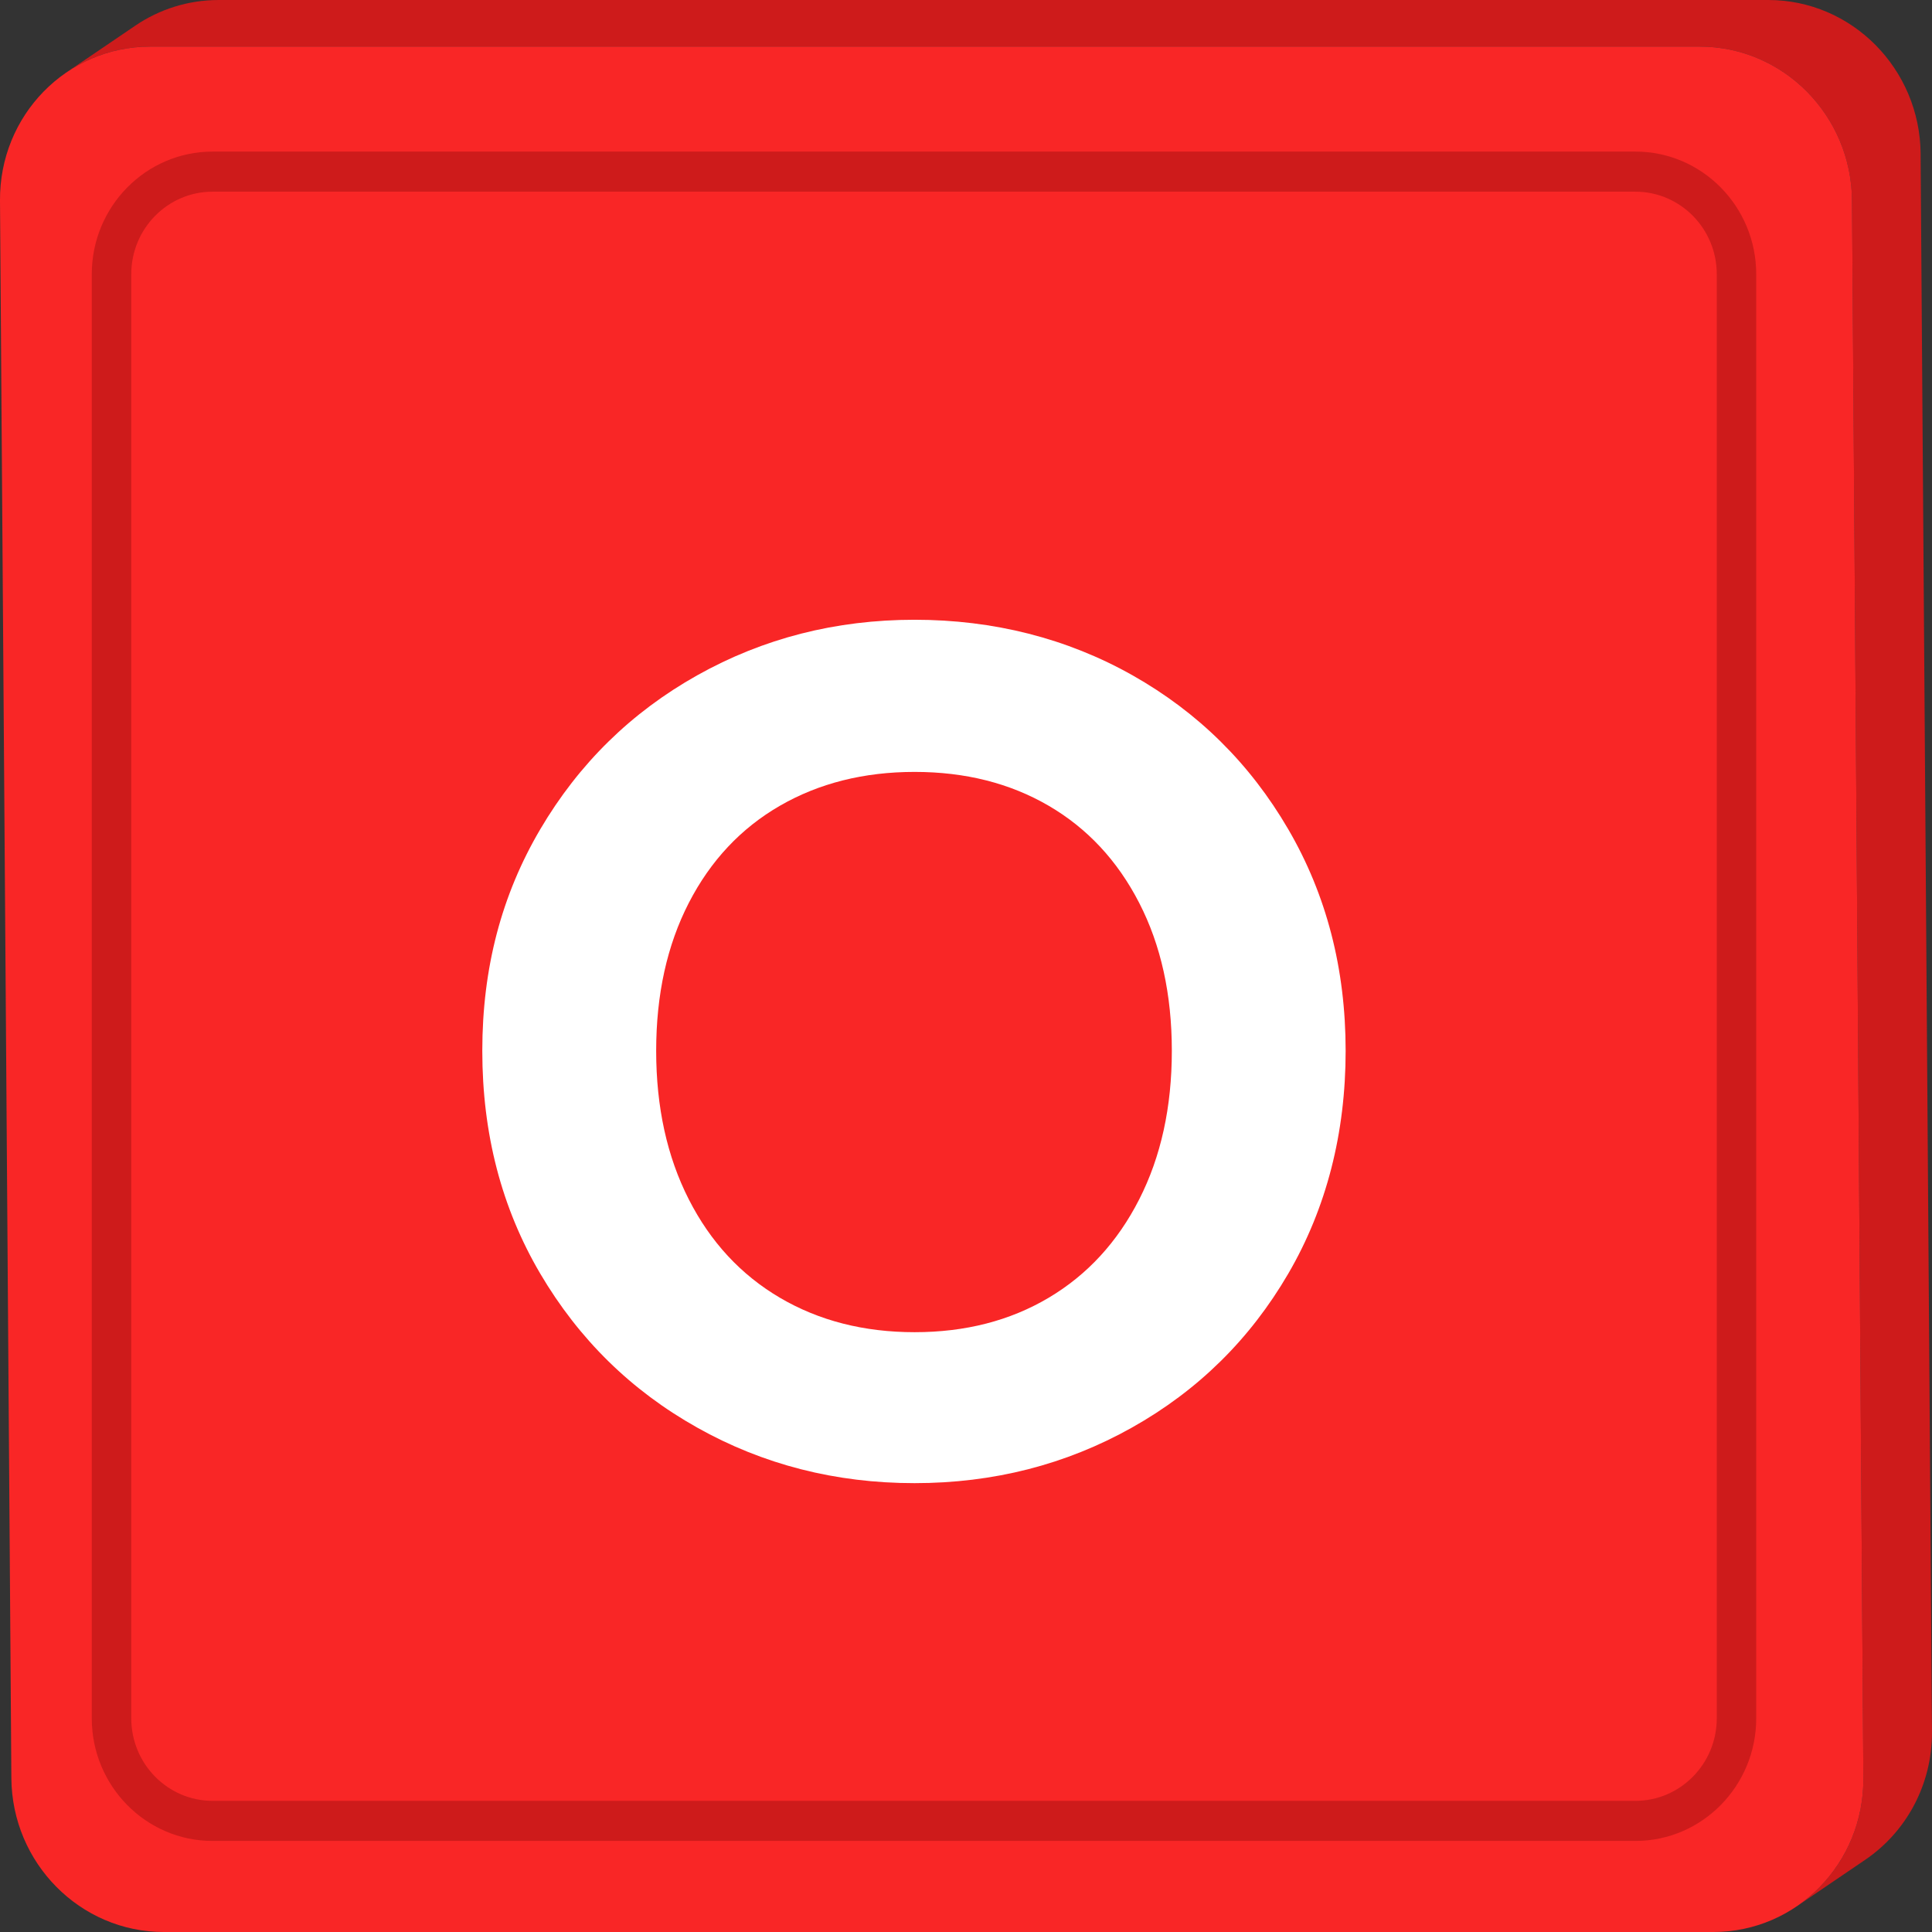 <svg id="Layer_2" viewBox="0 0 520 520" xmlns="http://www.w3.org/2000/svg" data-name="Layer 2"><rect x="0" y="0" width="520" height="520" fill="#333333" stroke="none"/><g id="Uppercase_Alphabet" data-name="Uppercase Alphabet"><g><g><path d="m516.94 41.43c-.16-22.89-18.51-41.43-40.99-41.43h-417.07c-8.31 0-16.03 2.54-22.44 6.89l-18.47 12.54c6.41-4.35 14.13-6.89 22.44-6.89h417.06c22.48 0 40.83 18.54 40.99 41.43l3.06 424.6c.1 14.43-7.04 27.13-17.97 34.54l18.47-12.54c10.93-7.42 18.07-20.12 17.97-34.54l-3.06-424.6z" fill="#ce1b1b"/><path d="m457.48 12.54c22.48 0 40.83 18.54 40.99 41.43l3.06 424.6c.16 22.89-17.92 41.43-40.4 41.43h-417.06c-22.48 0-40.85-18.54-41.01-41.43l-3.06-424.6c-.16-22.89 17.93-41.43 40.41-41.43h417.06z" fill="#f92626"/><path d="m440.18 495.49h-382.97c-17.93 0-32.51-14.8-32.51-33v-388.69c0-18.2 14.58-33 32.51-33h382.97c17.93 0 32.51 14.8 32.51 33v388.69c0 18.19-14.58 33-32.51 33zm-382.97-443.9c-12.07 0-21.88 9.96-21.88 22.21v388.69c0 12.25 9.82 22.21 21.88 22.21h382.97c12.07 0 21.89-9.96 21.89-22.21v-388.69c0-12.25-9.82-22.21-21.89-22.21z" fill="#ce1b1b"/></g><path d="m187.66 384.24c-17.77-9.96-31.85-23.78-42.25-41.44s-15.6-37.64-15.6-59.96 5.2-41.98 15.6-59.64 24.48-31.47 42.25-41.44c17.76-9.96 37.26-14.95 58.5-14.95s41 4.99 58.66 14.95c17.66 9.97 31.63 23.78 41.92 41.44s15.44 37.54 15.44 59.64-5.15 42.31-15.44 59.96c-10.29 17.66-24.32 31.47-42.09 41.44s-37.27 14.95-58.5 14.95-40.74-4.98-58.5-14.95zm94.58-34.94c10.4-6.17 18.53-15 24.38-26.49 5.85-11.48 8.78-24.81 8.78-39.98s-2.93-28.44-8.78-39.81c-5.85-11.38-13.97-20.09-24.38-26.16-10.4-6.06-22.42-9.1-36.07-9.1s-25.73 3.04-36.24 9.1c-10.51 6.07-18.69 14.79-24.54 26.16-5.85 11.38-8.78 24.65-8.78 39.81s2.93 28.49 8.78 39.98 14.03 20.31 24.54 26.49c10.51 6.17 22.59 9.26 36.24 9.26s25.67-3.09 36.07-9.26z" fill="#fff"/></g></g></svg>